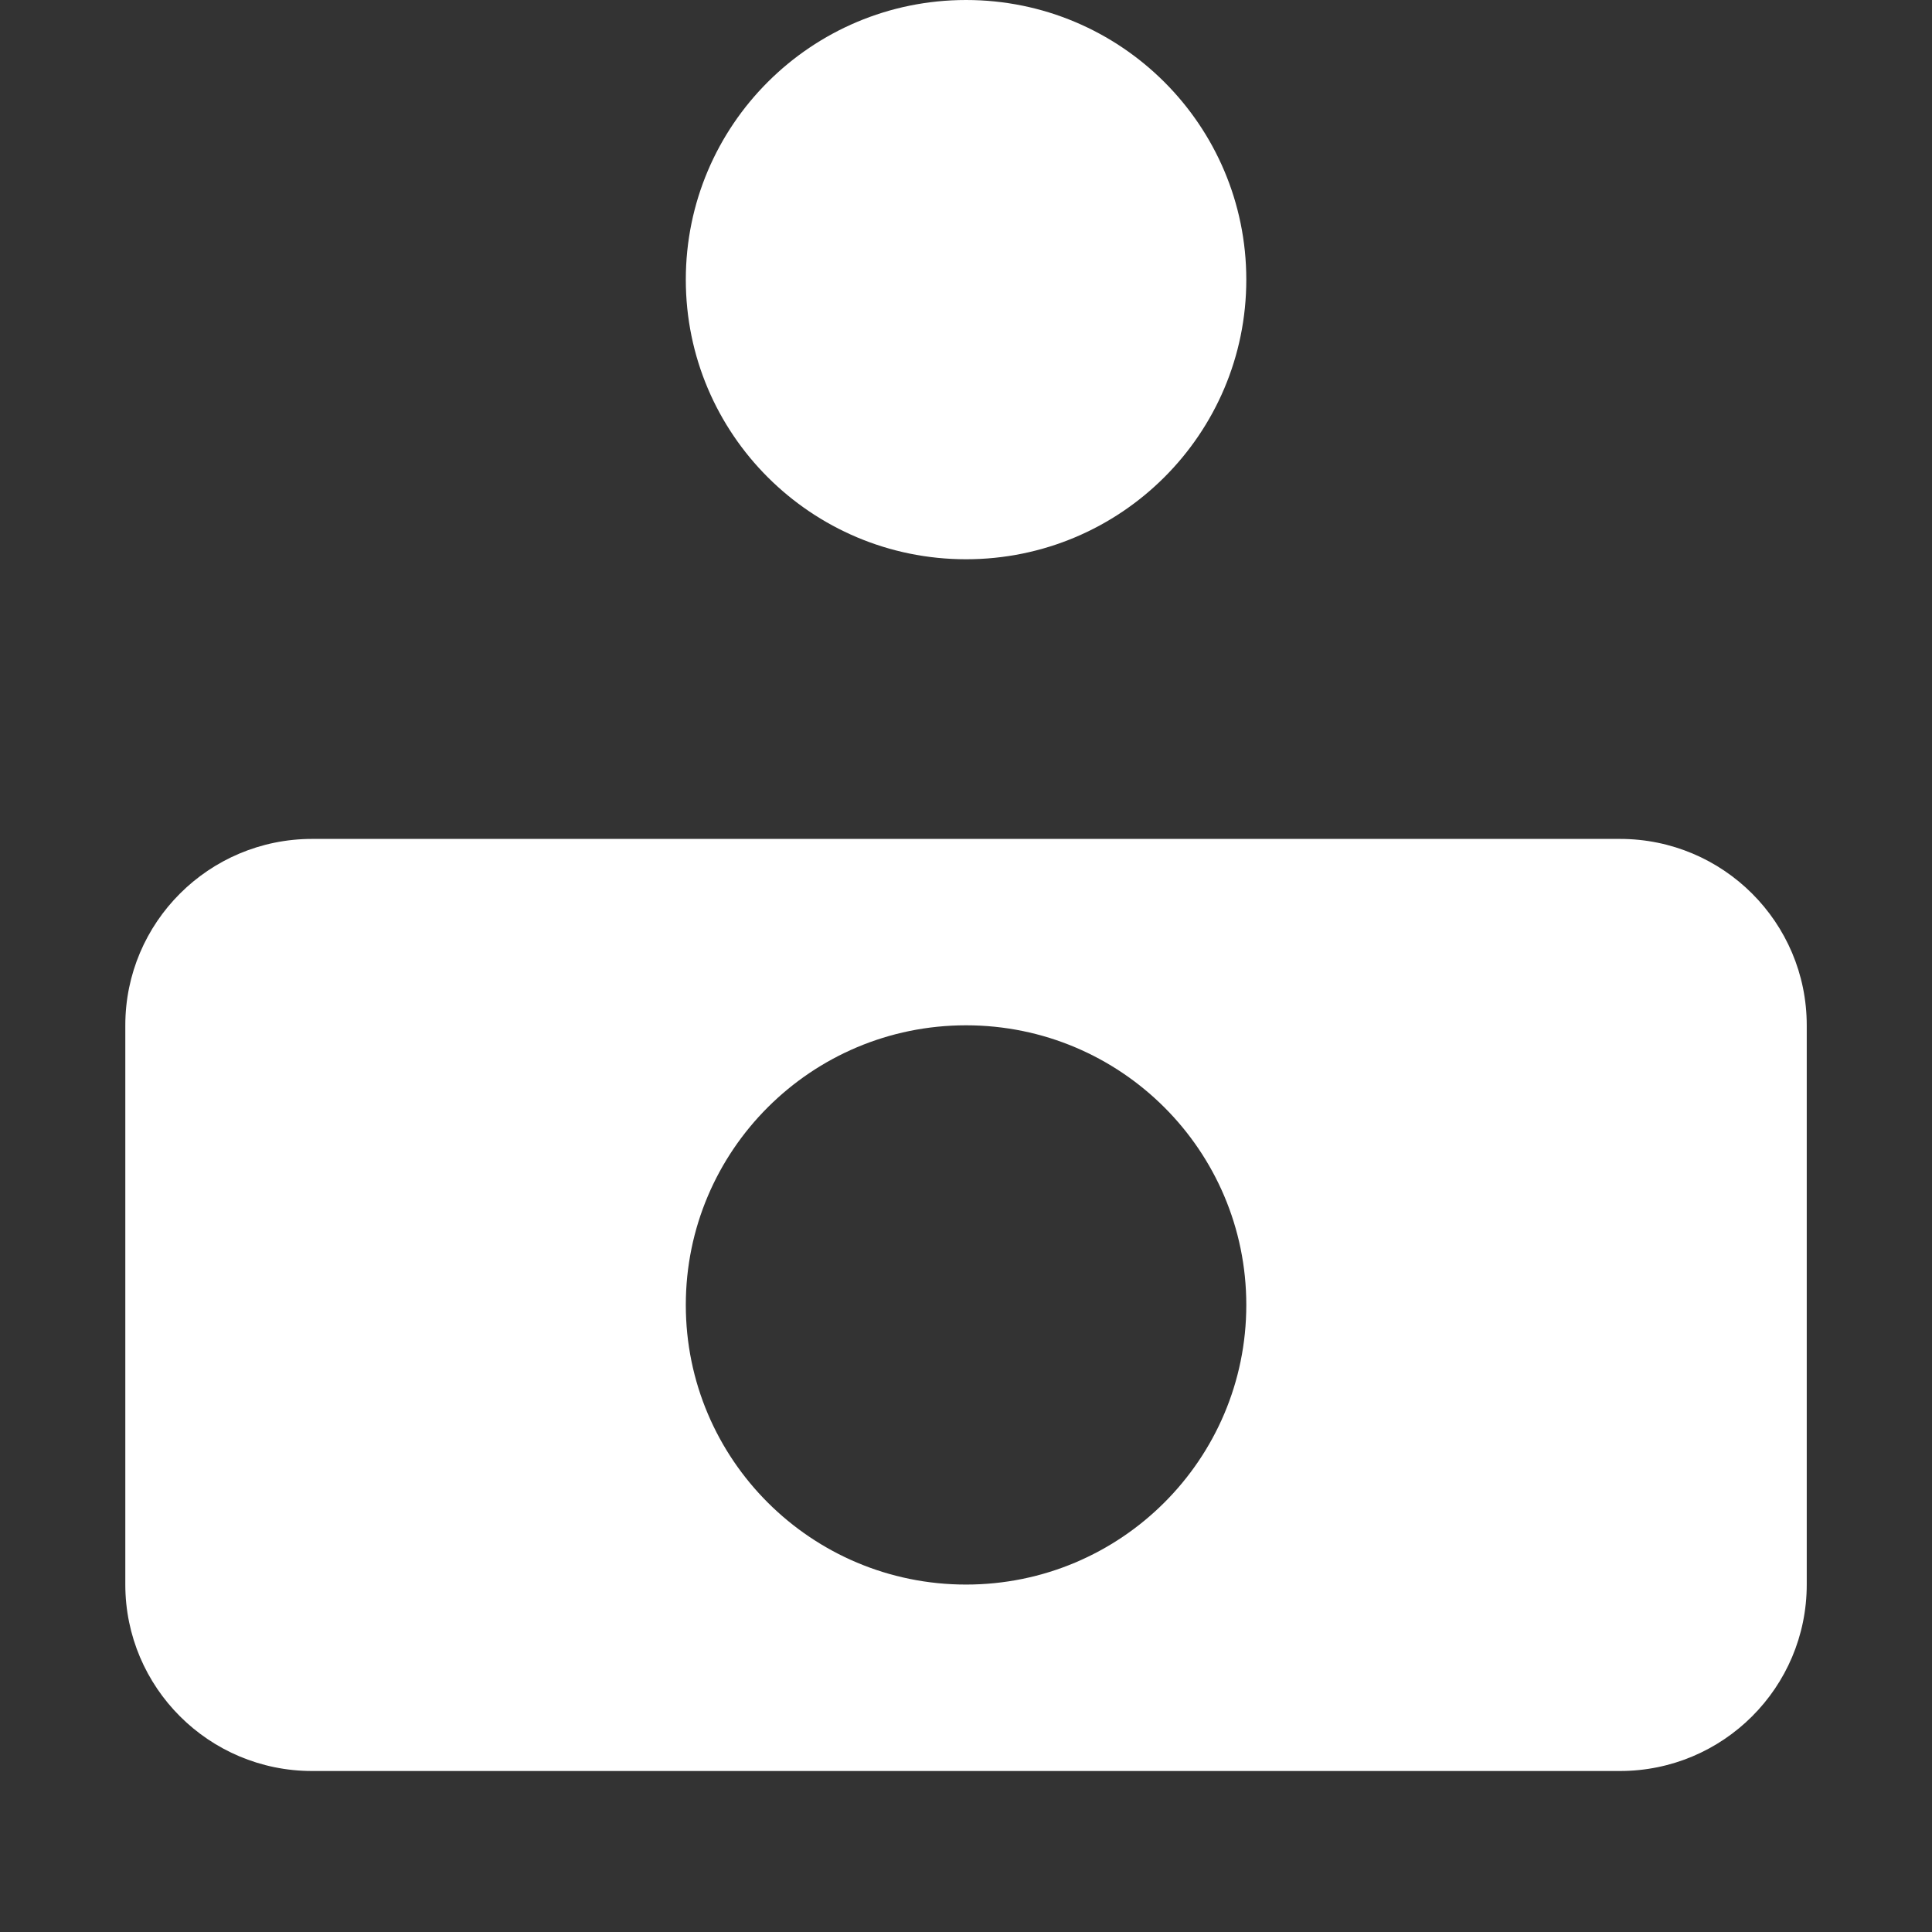 <svg width="36" height="36" viewBox="0 0 36 36" fill="none" xmlns="http://www.w3.org/2000/svg">
<rect x="0" y="0" width="36" height="36" fill="#333333" stroke="none"/>
<path d="M12.779 5.211C12.779 2.333 15.117 0 18.001 0C20.885 0 23.223 2.333 23.223 5.211C23.223 8.088 20.885 10.421 18.001 10.421C15.117 10.421 12.779 8.088 12.779 5.211Z" fill="white"/>
<path fill-rule="evenodd" clip-rule="evenodd" d="M30.185 33C32.108 33 33.666 31.445 33.666 29.526V19.105C33.666 17.187 32.108 15.632 30.185 15.632H5.816C3.894 15.632 2.335 17.187 2.335 19.105V29.526C2.335 31.445 3.894 33 5.816 33H30.185ZM18.001 19.105C15.117 19.105 12.779 21.438 12.779 24.316C12.779 27.194 15.117 29.526 18.001 29.526C20.885 29.526 23.223 27.194 23.223 24.316C23.223 21.438 20.885 19.105 18.001 19.105Z" fill="white"/>
</svg>
